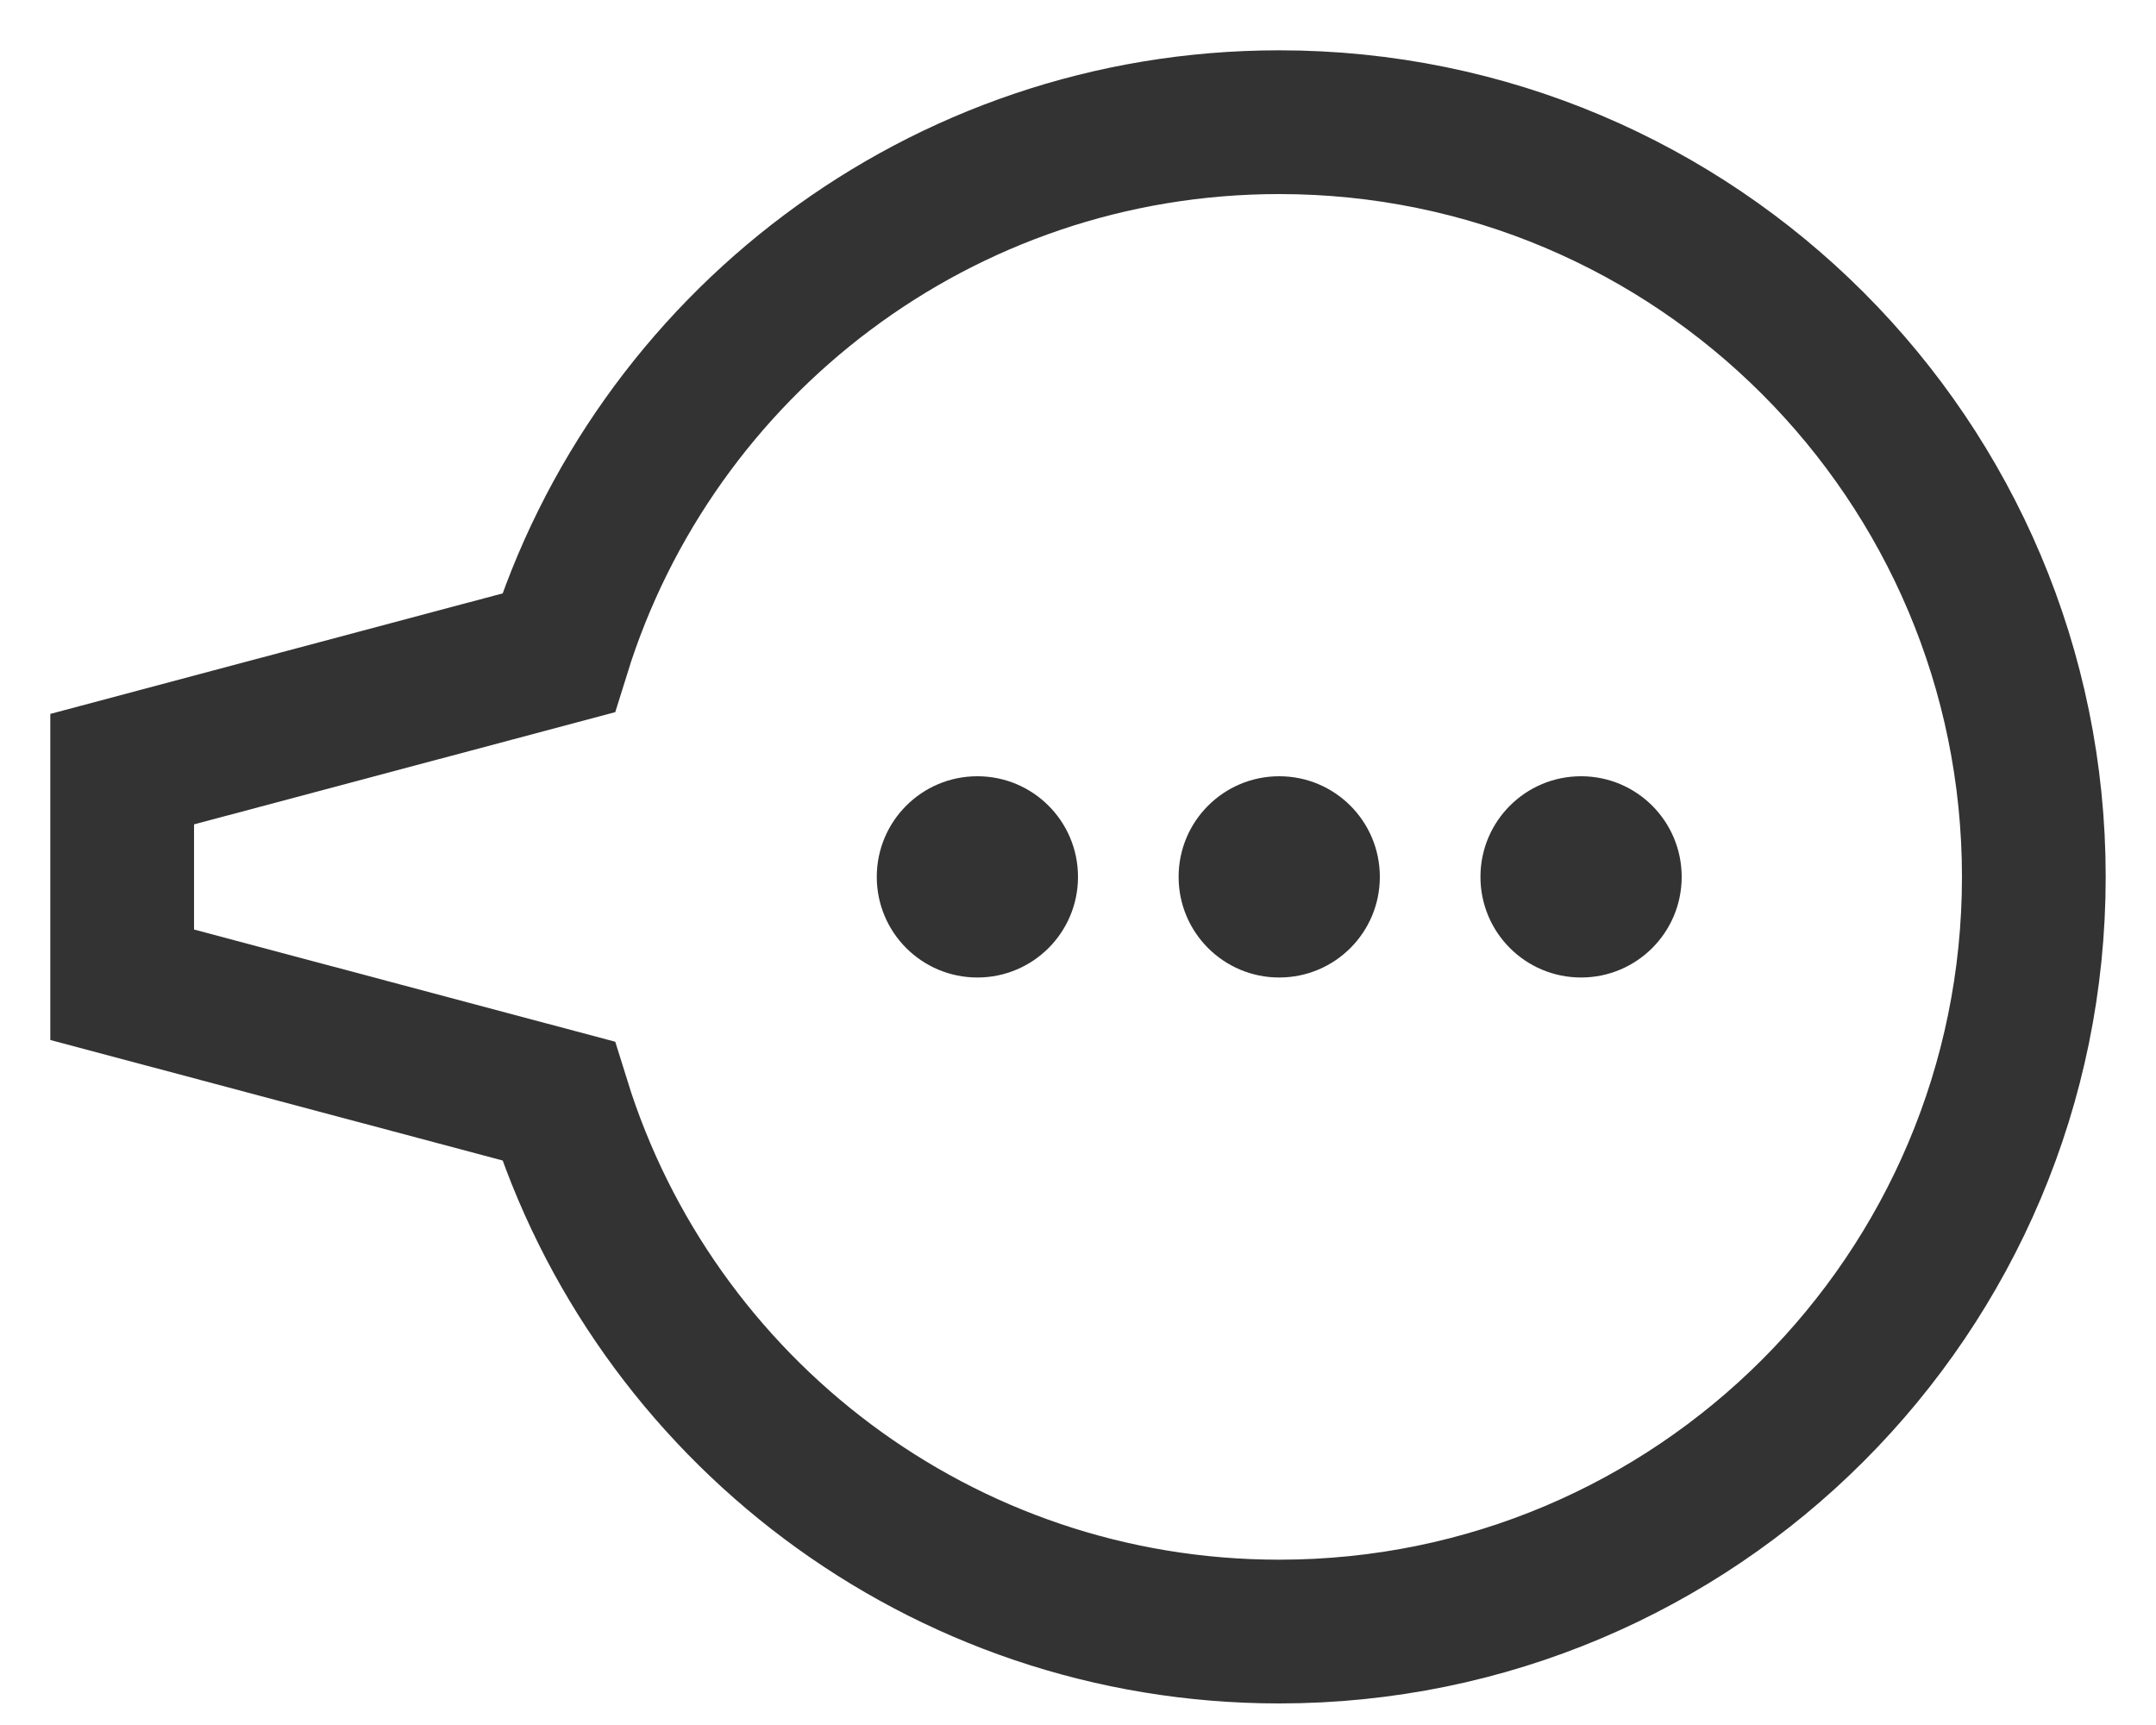<?xml version="1.0" encoding="utf-8"?>
<svg width="30px" height="24px" viewBox="0 0 30 24" version="1.1" xmlns:xlink="http://www.w3.org/1999/xlink" xmlns="http://www.w3.org/2000/svg">
  <g id="Group" transform="translate(1 1)">
    <path d="M0 9.001L6.07 7.384C7.399 3.107 11.386 0 16.1 0C21.9 0 26.6 4.701 26.6 10.5C26.6 16.3 21.9 21 16.1 21C11.386 21 7.399 17.895 6.07 13.618L0 12.001L0 9.001Z" transform="translate(0.7 0.7)" id="Stroke-1" fill="none" fill-rule="evenodd" stroke="#333333" stroke-width="2" />
    <path d="M2.8 1.4C2.8 2.174 2.174 2.8 1.4 2.8C0.626 2.8 0 2.174 0 1.4C0 0.626 0.626 0 1.4 0C2.174 0 2.8 0.626 2.8 1.4" transform="translate(11.2 9.8)" id="Fill-3" fill="#333333" fill-rule="evenodd" stroke="none" />
    <path d="M2.8 1.4C2.8 2.174 2.174 2.8 1.4 2.8C0.626 2.8 0 2.174 0 1.4C0 0.626 0.626 0 1.4 0C2.174 0 2.8 0.626 2.8 1.4" transform="translate(15.4 9.8)" id="Fill-5" fill="#333333" fill-rule="evenodd" stroke="none" />
    <path d="M2.8 1.4C2.8 2.174 2.174 2.8 1.4 2.8C0.626 2.8 0 2.174 0 1.4C0 0.626 0.626 0 1.4 0C2.174 0 2.8 0.626 2.8 1.4" transform="translate(19.6 9.8)" id="Fill-7" fill="#333333" fill-rule="evenodd" stroke="none" />
  </g>
</svg>